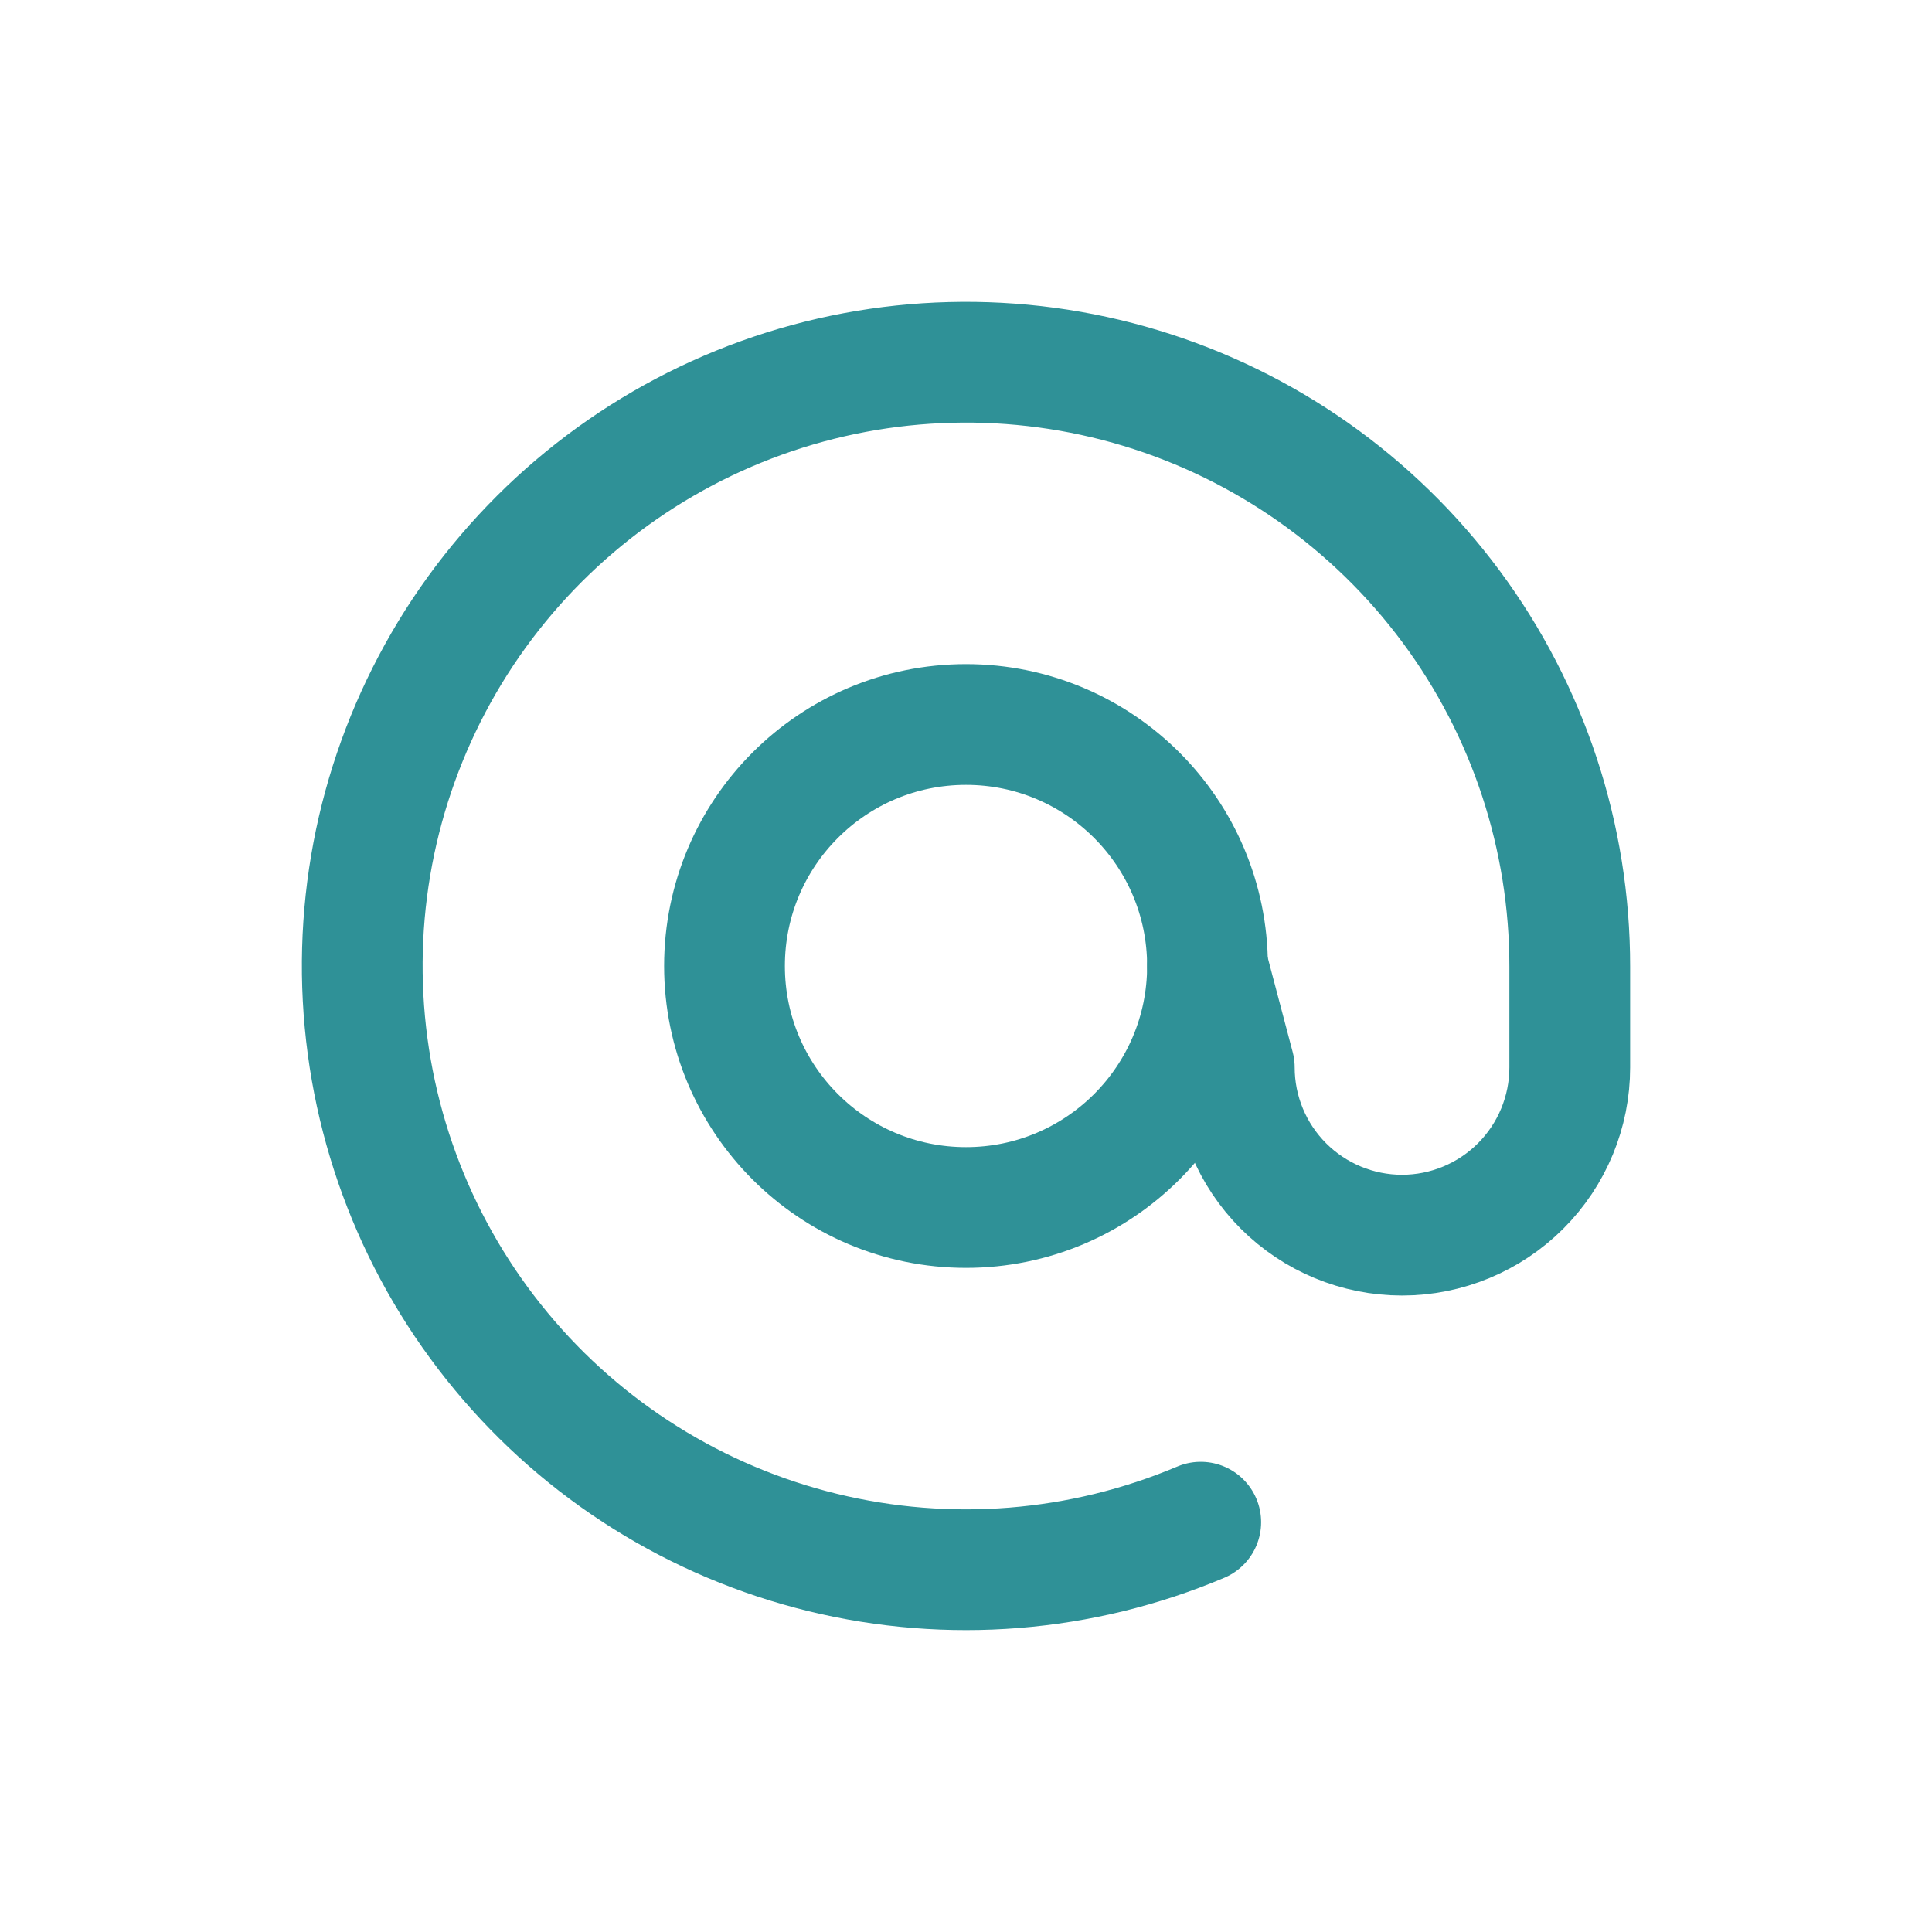 <svg width="16" height="16" viewBox="0 0 16 16" fill="none" xmlns="http://www.w3.org/2000/svg">
<path d="M8 10C9.105 10 10 9.105 10 8C10 6.895 9.105 6 8 6C6.895 6 6 6.895 6 8C6 9.105 6.895 10 8 10Z" stroke="#2F9197" stroke-linecap="round" stroke-linejoin="round"/>
<path d="M10 8L10.222 8.84C10.222 9.208 10.368 9.561 10.629 9.822C10.889 10.082 11.243 10.229 11.611 10.229C11.979 10.229 12.333 10.082 12.593 9.822C12.854 9.561 13 9.208 13 8.84V8.006C13.001 6.932 12.657 5.886 12.017 5.023C11.377 4.16 10.476 3.525 9.448 3.214C8.42 2.903 7.318 2.931 6.307 3.295C5.296 3.659 4.43 4.339 3.835 5.233C3.241 6.128 2.95 7.191 3.007 8.264C3.064 9.337 3.464 10.363 4.15 11.19C4.835 12.018 5.769 12.602 6.813 12.857C7.857 13.112 8.955 13.024 9.944 12.606" stroke="#2F9197" stroke-linecap="round" stroke-linejoin="round"/>
</svg>

